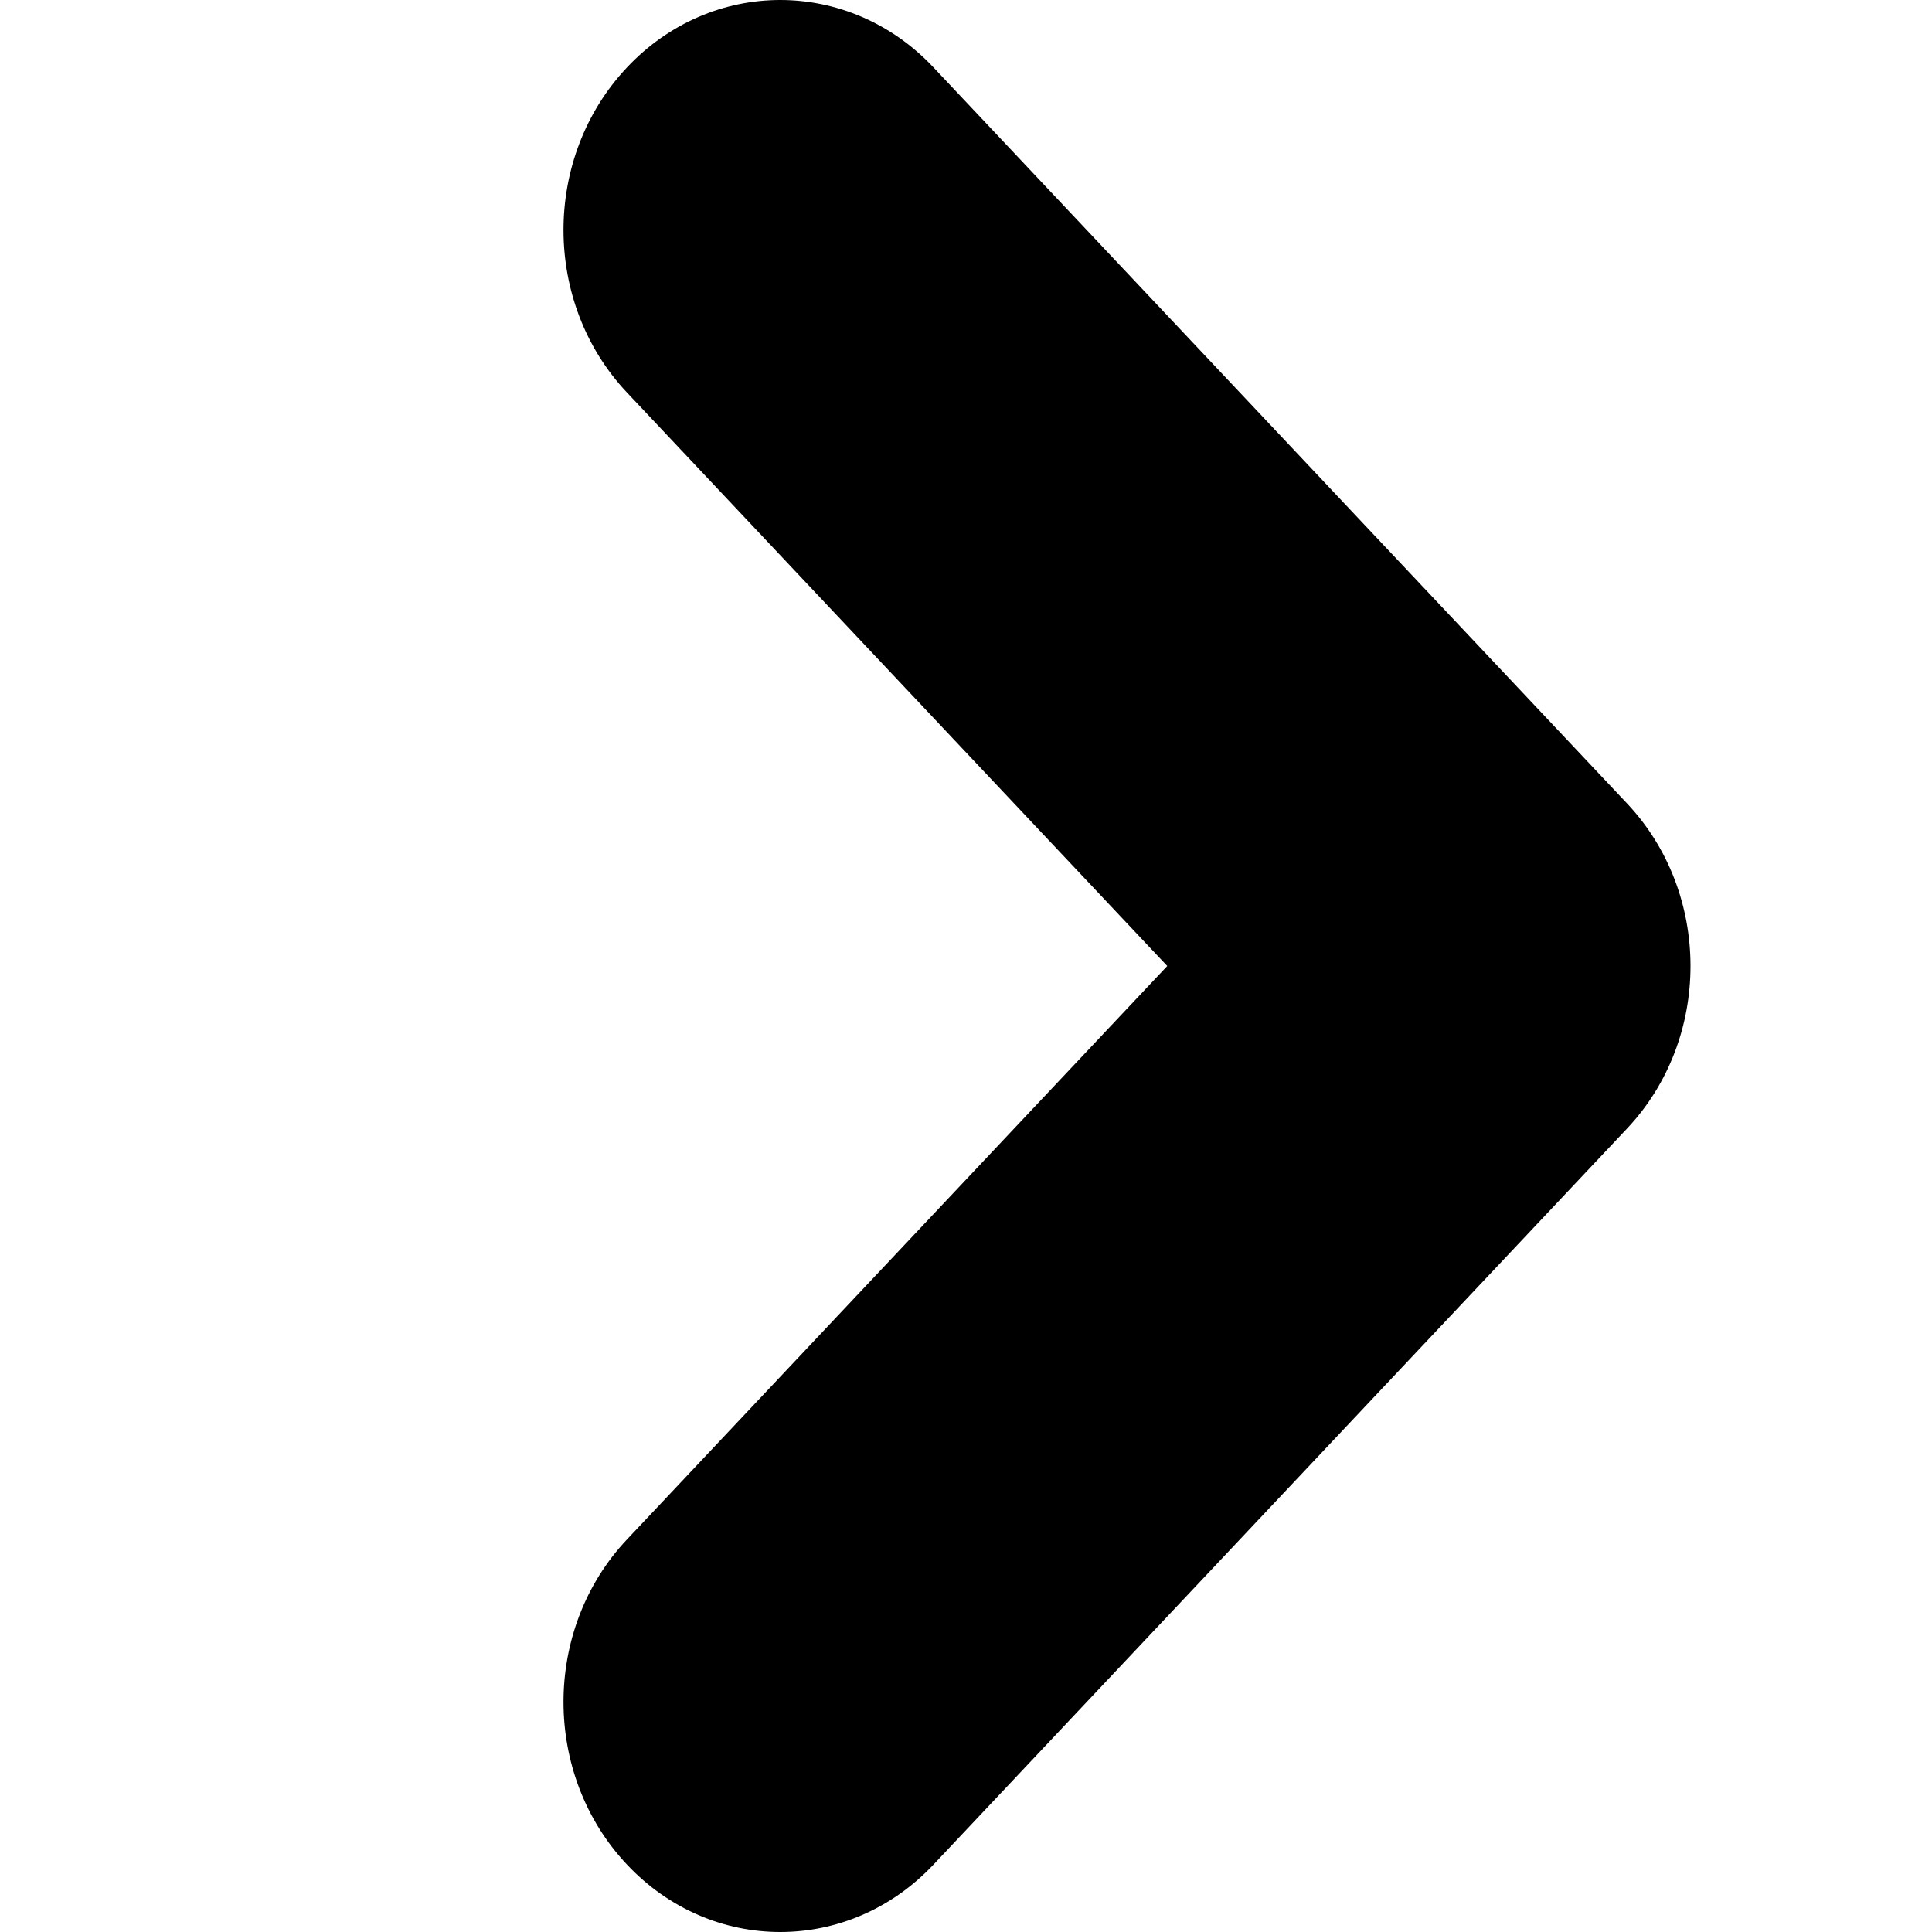 <?xml version="1.0" encoding="UTF-8"?>
<svg width="24px" height="24px" viewBox="0 0 24 24" version="1.1" xmlns="http://www.w3.org/2000/svg" xmlns:xlink="http://www.w3.org/1999/xlink">
    <!-- Generator: Sketch 55 (78076) - https://sketchapp.com -->
    <title>🔮 icon/arrow/right</title>
    <desc>Created with Sketch.</desc>
    <defs>
        <path d="M14.5,12 L7.789,4.877 C6.737,3.762 6.737,1.953 7.789,0.837 C8.84,-0.279 10.545,-0.279 11.596,0.837 L20.211,9.98 C21.263,11.095 21.263,12.905 20.211,14.02 L11.596,23.163 C10.545,24.279 8.84,24.279 7.789,23.163 C6.737,22.047 6.737,20.238 7.789,19.123 L14.5,12 Z" id="path-1"></path>
    </defs>
    <g id="🔮-icon/arrow/right" stroke="none" stroke-width="1" fill="none" fill-rule="evenodd">
        <mask id="mask-2" fill="white">
            <use xlink:href="#path-1"></use>
        </mask>
        <use id="Path" fill="#000000" fill-rule="nonzero" xlink:href="#path-1"></use>
    </g>
</svg>